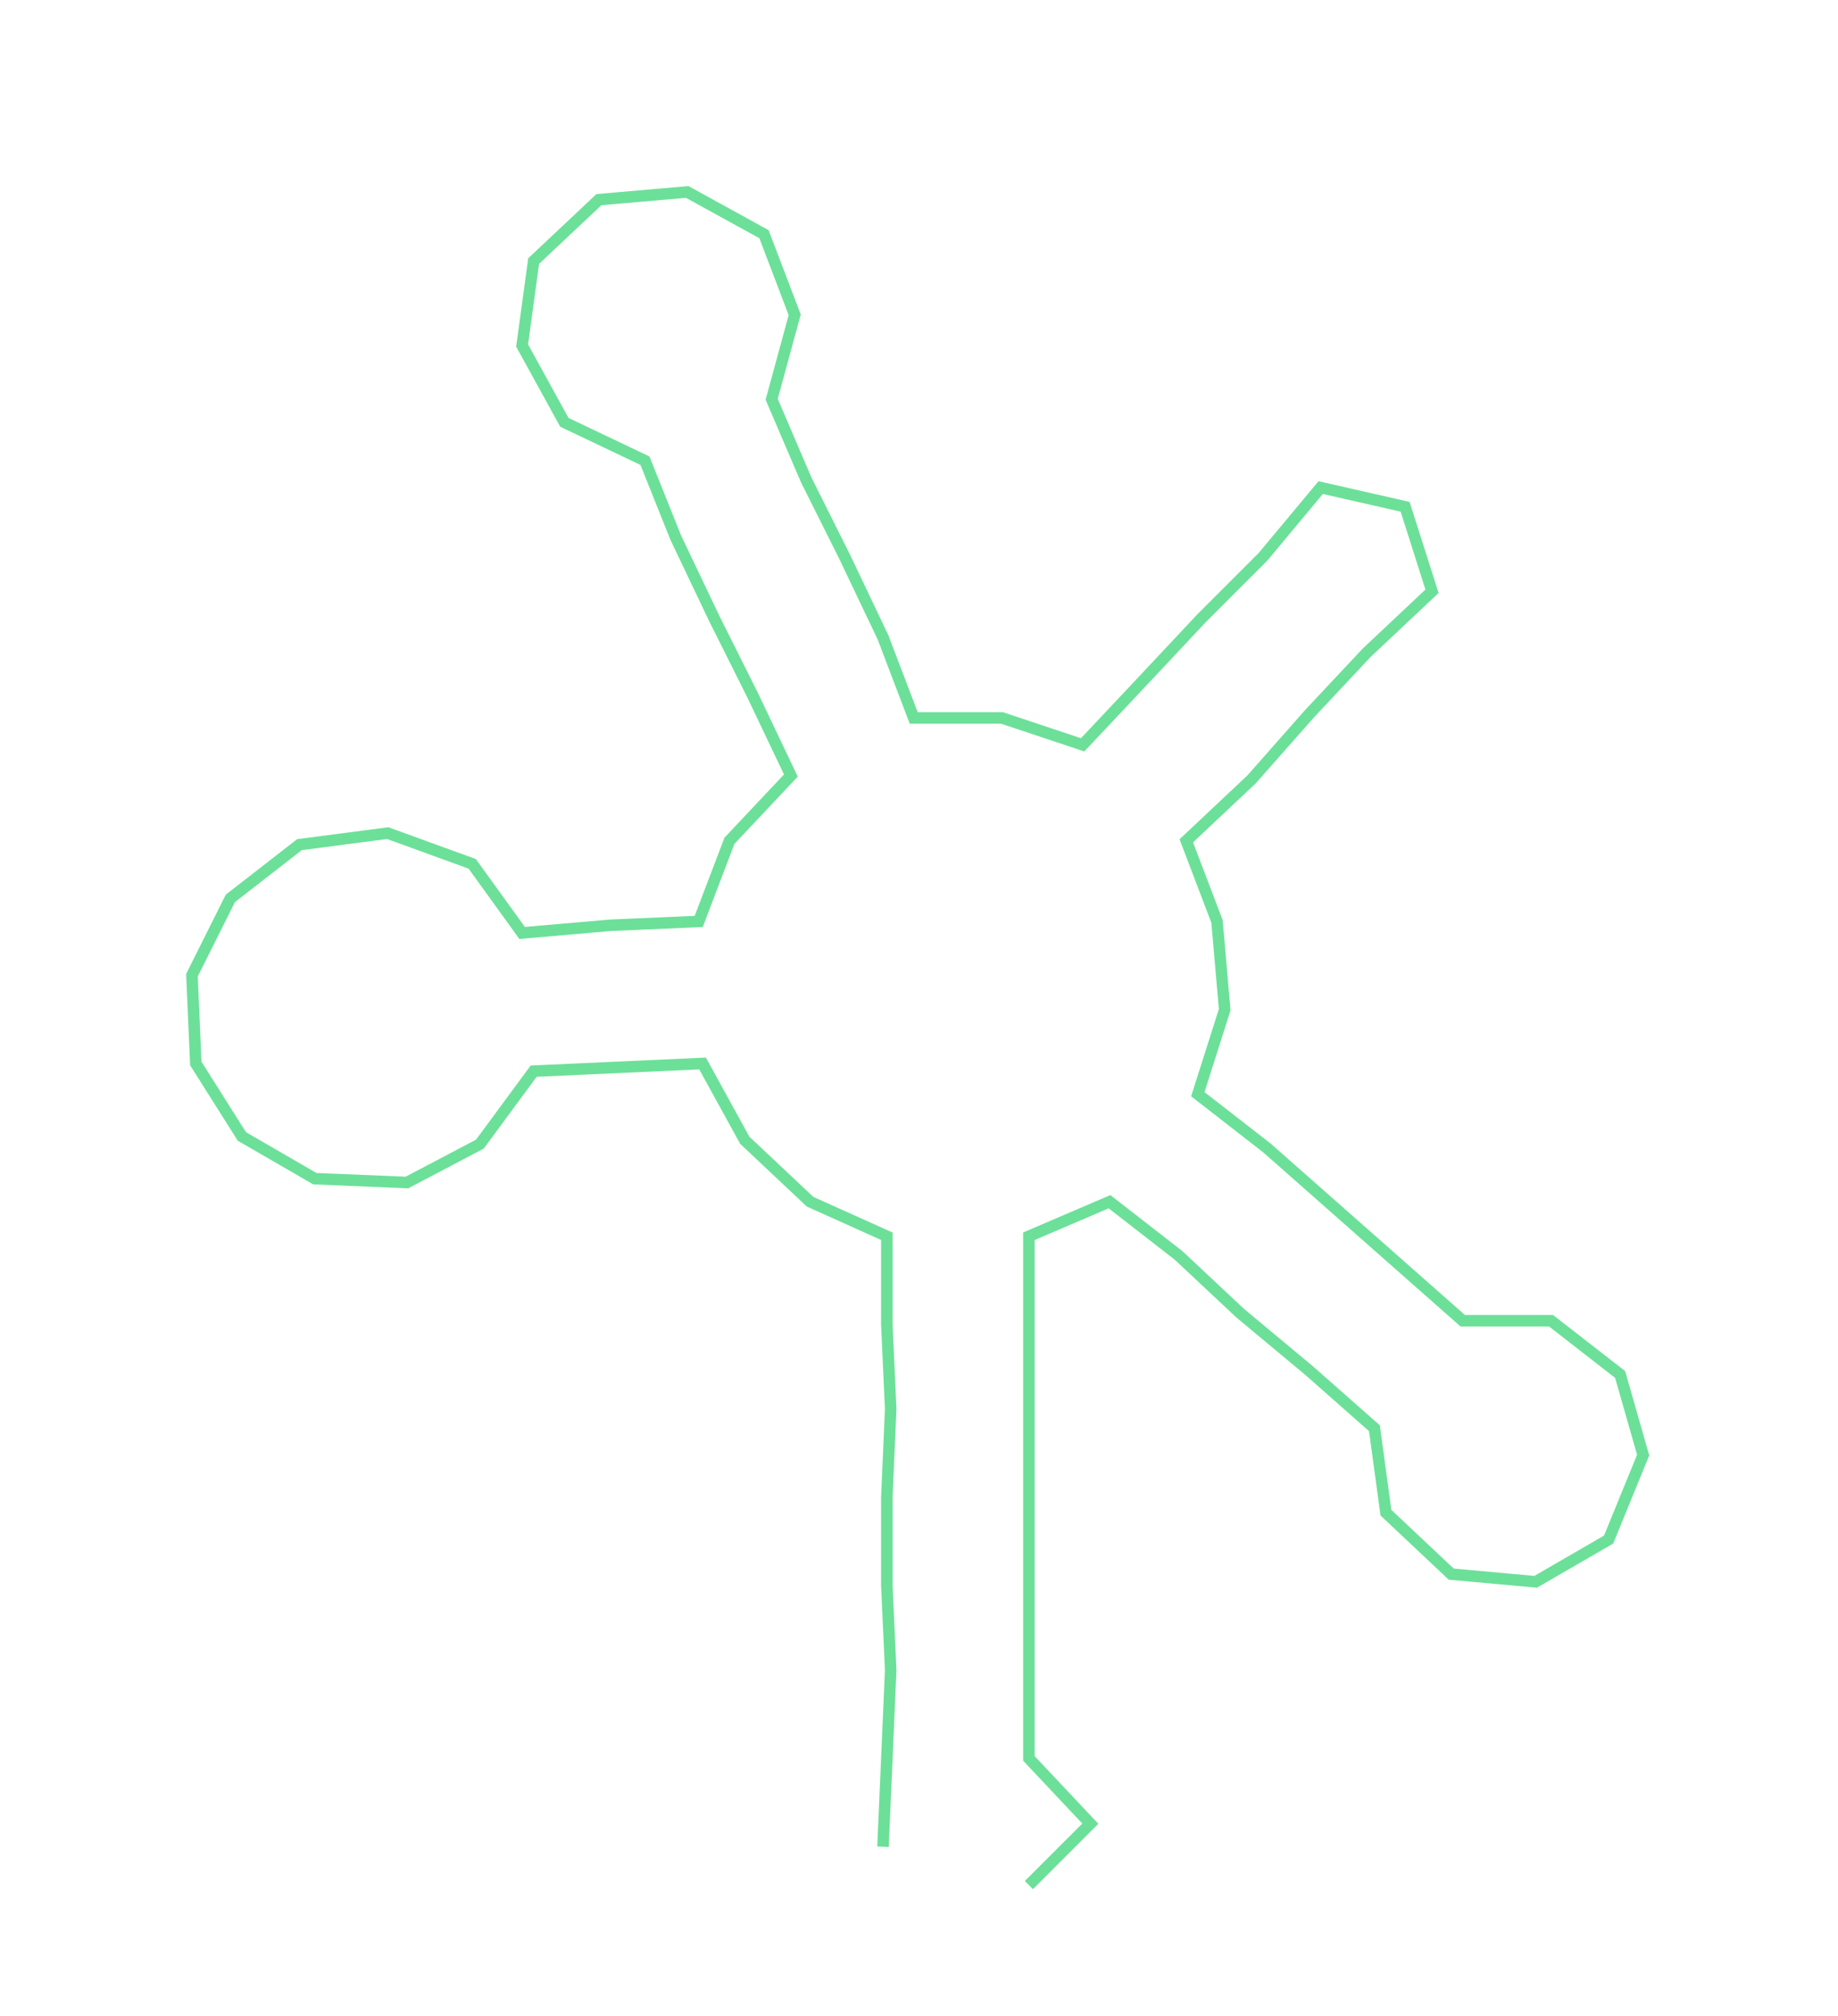<ns0:svg xmlns:ns0="http://www.w3.org/2000/svg" width="273.57px" height="300px" viewBox="0 0 478.75 525.003"><ns0:path style="stroke:#6ce098;stroke-width:3px;fill:none;" d="M230 481 L230 481 L231 458 L232 435 L231 413 L231 390 L232 367 L231 345 L231 322 L211 313 L194 297 L183 277 L161 278 L139 279 L125 298 L106 308 L82 307 L63 296 L51 277 L50 254 L60 234 L78 220 L101 217 L123 225 L136 243 L159 241 L182 240 L190 219 L206 202 L196 181 L186 161 L176 140 L168 120 L147 110 L136 90 L139 68 L156 52 L179 50 L199 61 L207 82 L201 104 L210 125 L220 145 L230 166 L238 187 L261 187 L282 194 L298 177 L313 161 L329 145 L344 127 L366 132 L373 154 L356 170 L341 186 L326 203 L309 219 L317 240 L319 263 L312 285 L330 299 L347 314 L364 329 L381 344 L404 344 L422 358 L428 379 L419 401 L400 412 L378 410 L361 394 L358 372 L341 357 L323 342 L307 327 L289 313 L268 322 L268 345 L268 367 L268 390 L268 413 L268 435 L268 458 L284 475 L268 491" /></ns0:svg>